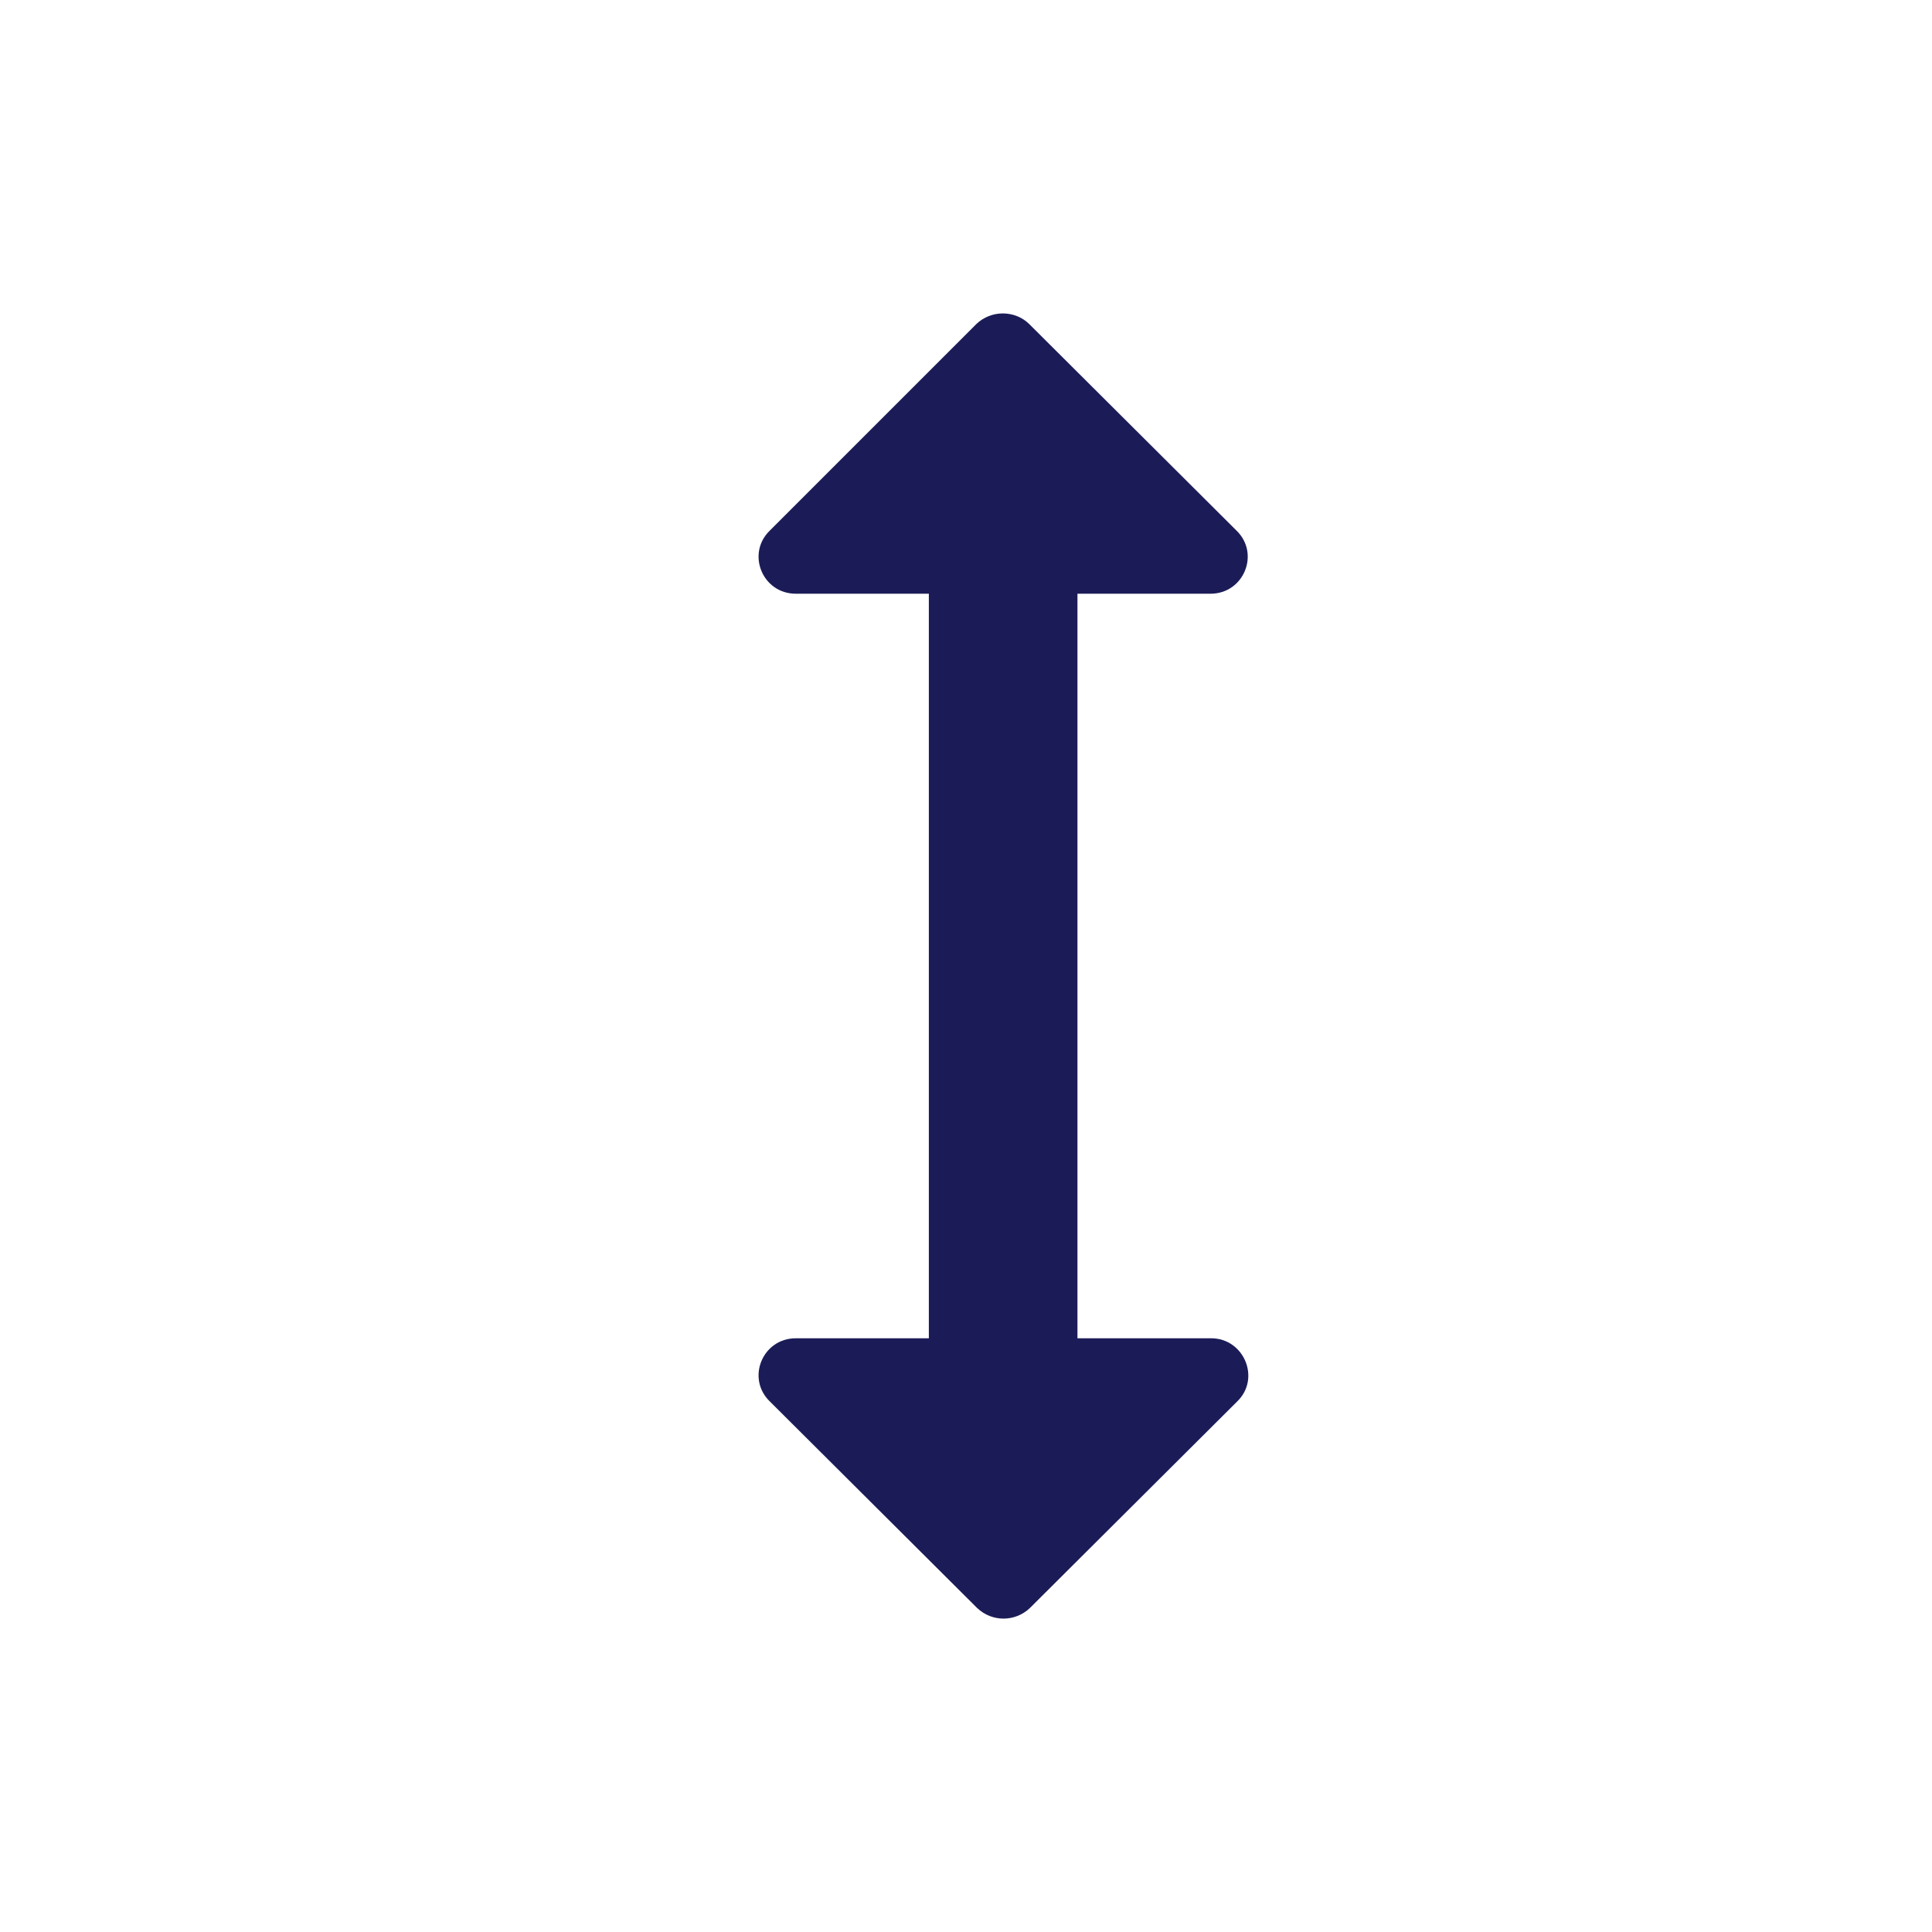 <svg width="13" height="13" viewBox="0 0 13 13" fill="none" xmlns="http://www.w3.org/2000/svg">
<path d="M7.25 3.995H8.145C8.37 3.995 8.48 3.725 8.32 3.57L6.925 2.18C6.878 2.134 6.814 2.109 6.748 2.109C6.682 2.109 6.618 2.134 6.57 2.18L5.18 3.57C5.02 3.725 5.13 3.995 5.355 3.995H6.25V9.005H5.355C5.13 9.005 5.02 9.275 5.18 9.43L6.575 10.82C6.675 10.915 6.83 10.915 6.93 10.82L8.325 9.43C8.485 9.275 8.37 9.005 8.15 9.005H7.25V3.995Z" fill="#1B1C57"/>
</svg>
